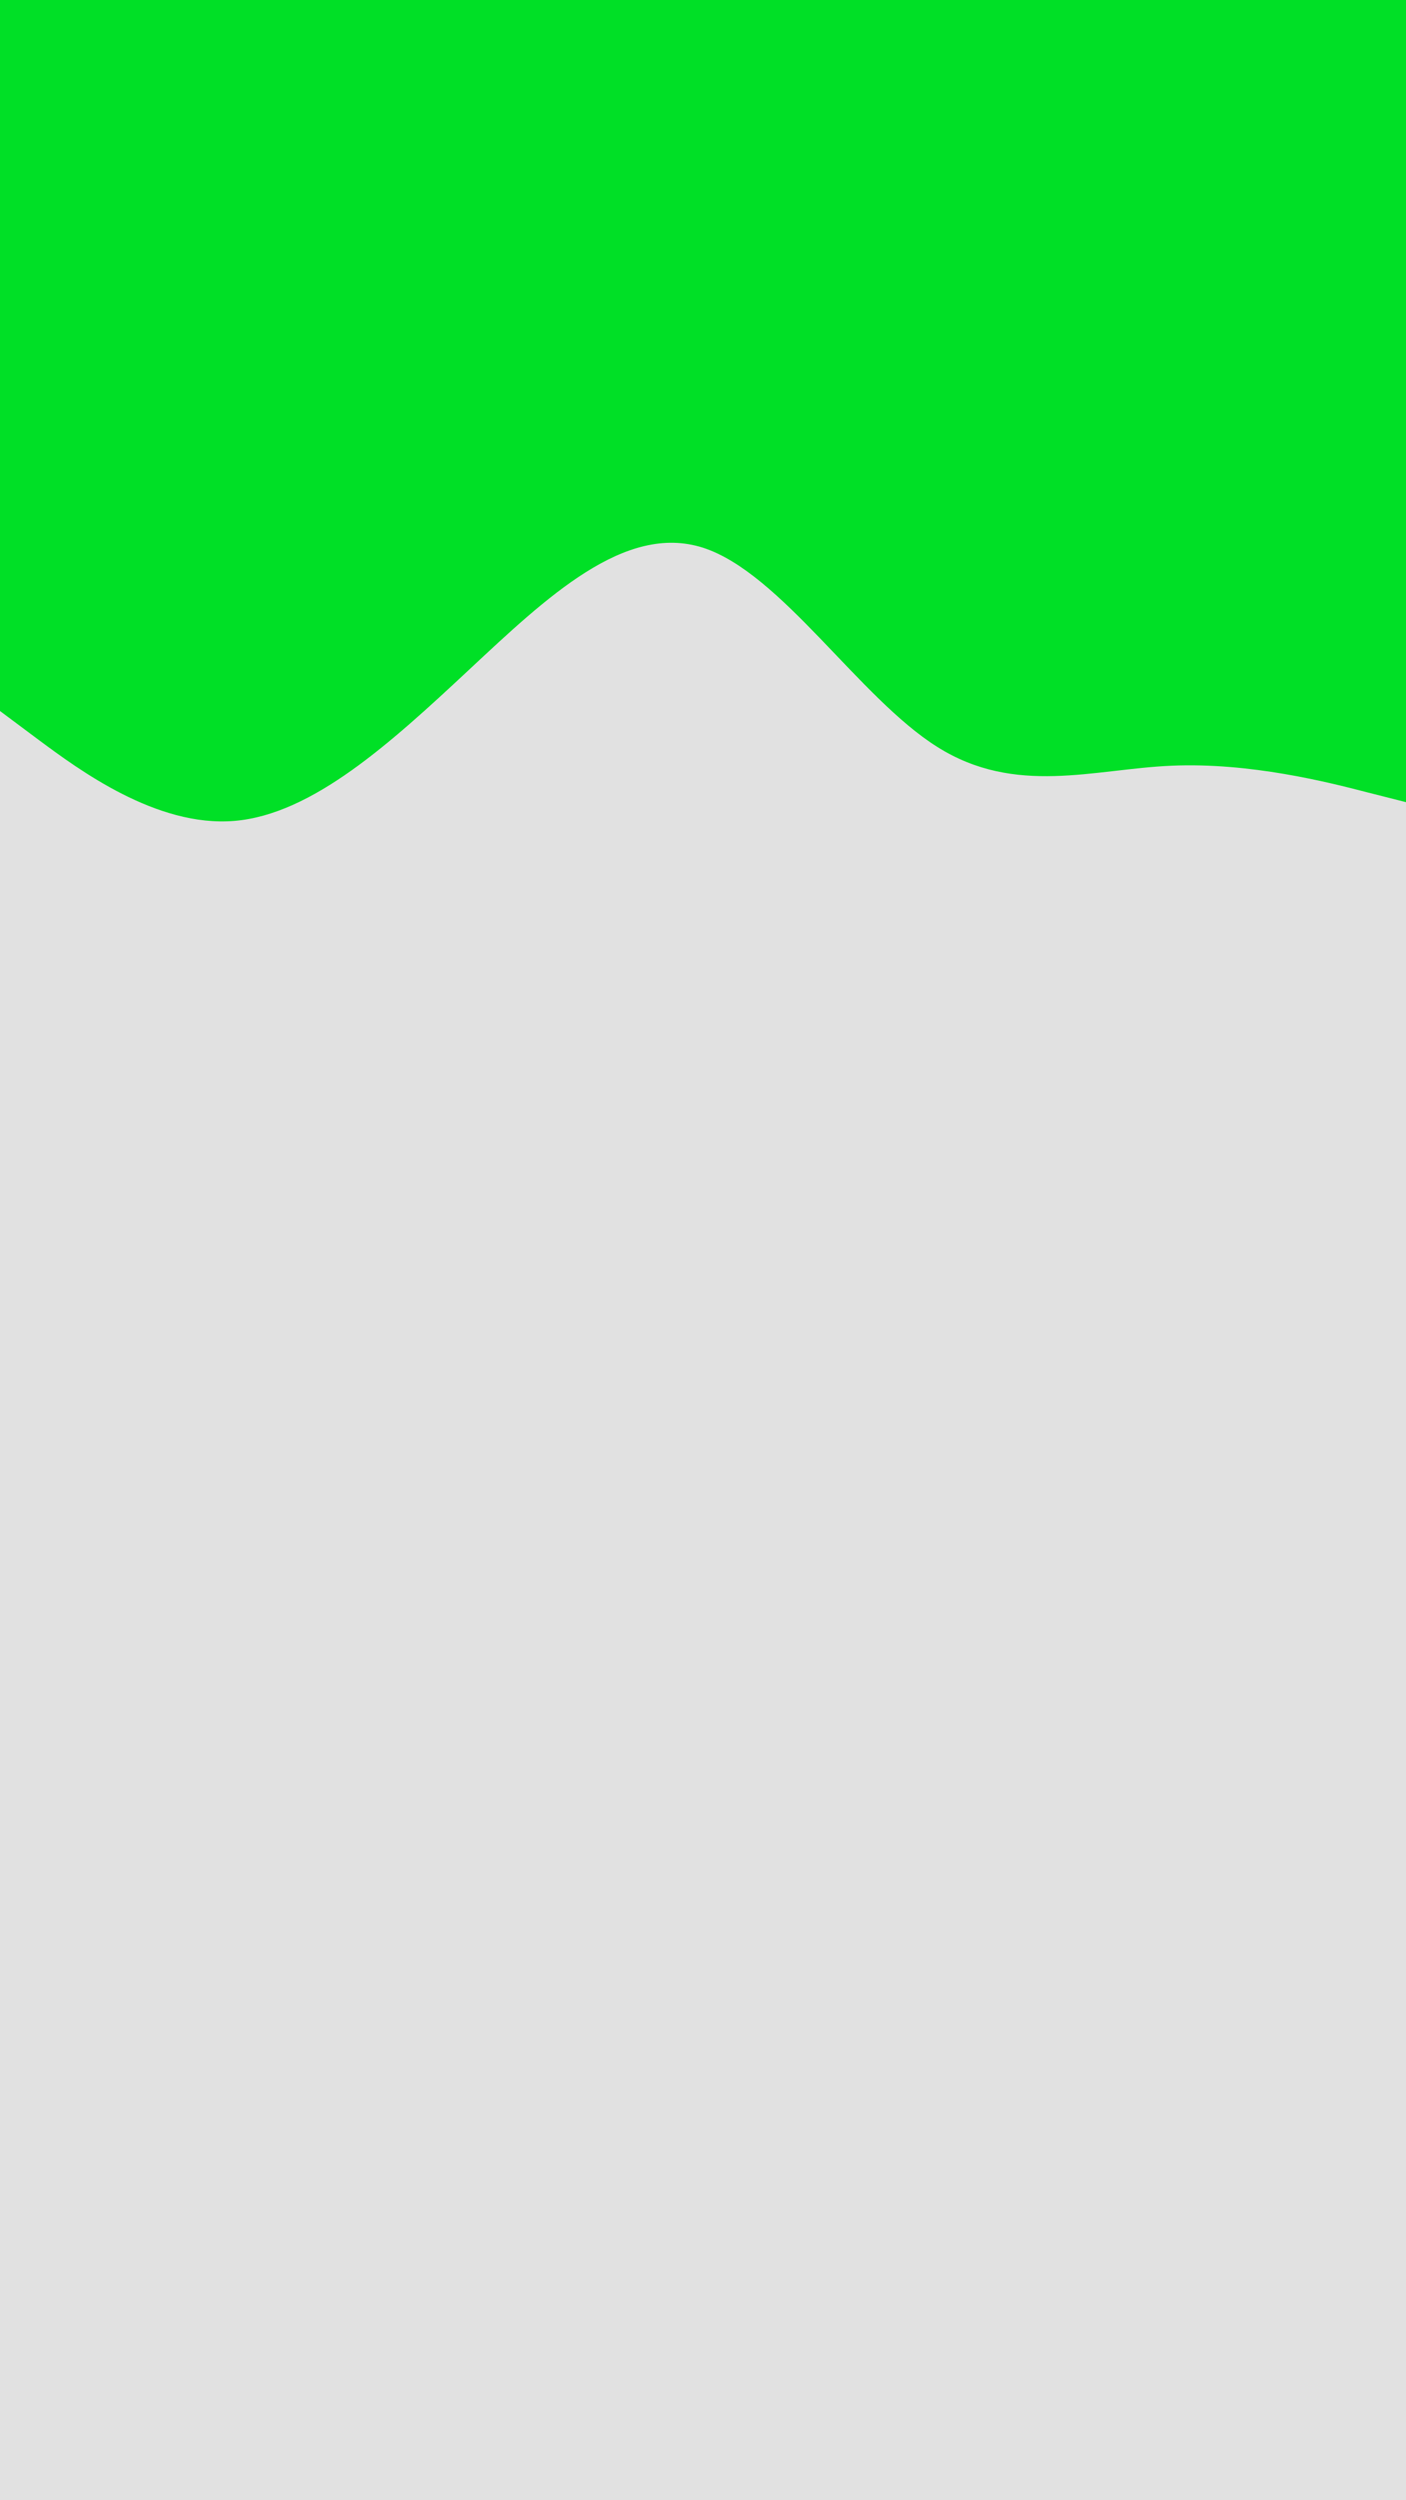 <svg id="visual" viewBox="0 0 540 960" width="540" height="960" xmlns="http://www.w3.org/2000/svg" xmlns:xlink="http://www.w3.org/1999/xlink" version="1.1"><rect x="0" y="0" width="540" height="960" fill="#e1e1e1"></rect><path d="M0 273L15 284.2C30 295.3 60 317.7 90 315.2C120 312.7 150 285.3 180 257.3C210 229.3 240 200.7 270 210.3C300 220 330 268 360 286.8C390 305.7 420 295.3 450 294C480 292.7 510 300.3 525 304.2L540 308L540 0L525 0C510 0 480 0 450 0C420 0 390 0 360 0C330 0 300 0 270 0C240 0 210 0 180 0C150 0 120 0 90 0C60 0 30 0 15 0L0 0Z" fill="#00e026" stroke-linecap="round" stroke-linejoin="miter"></path></svg>